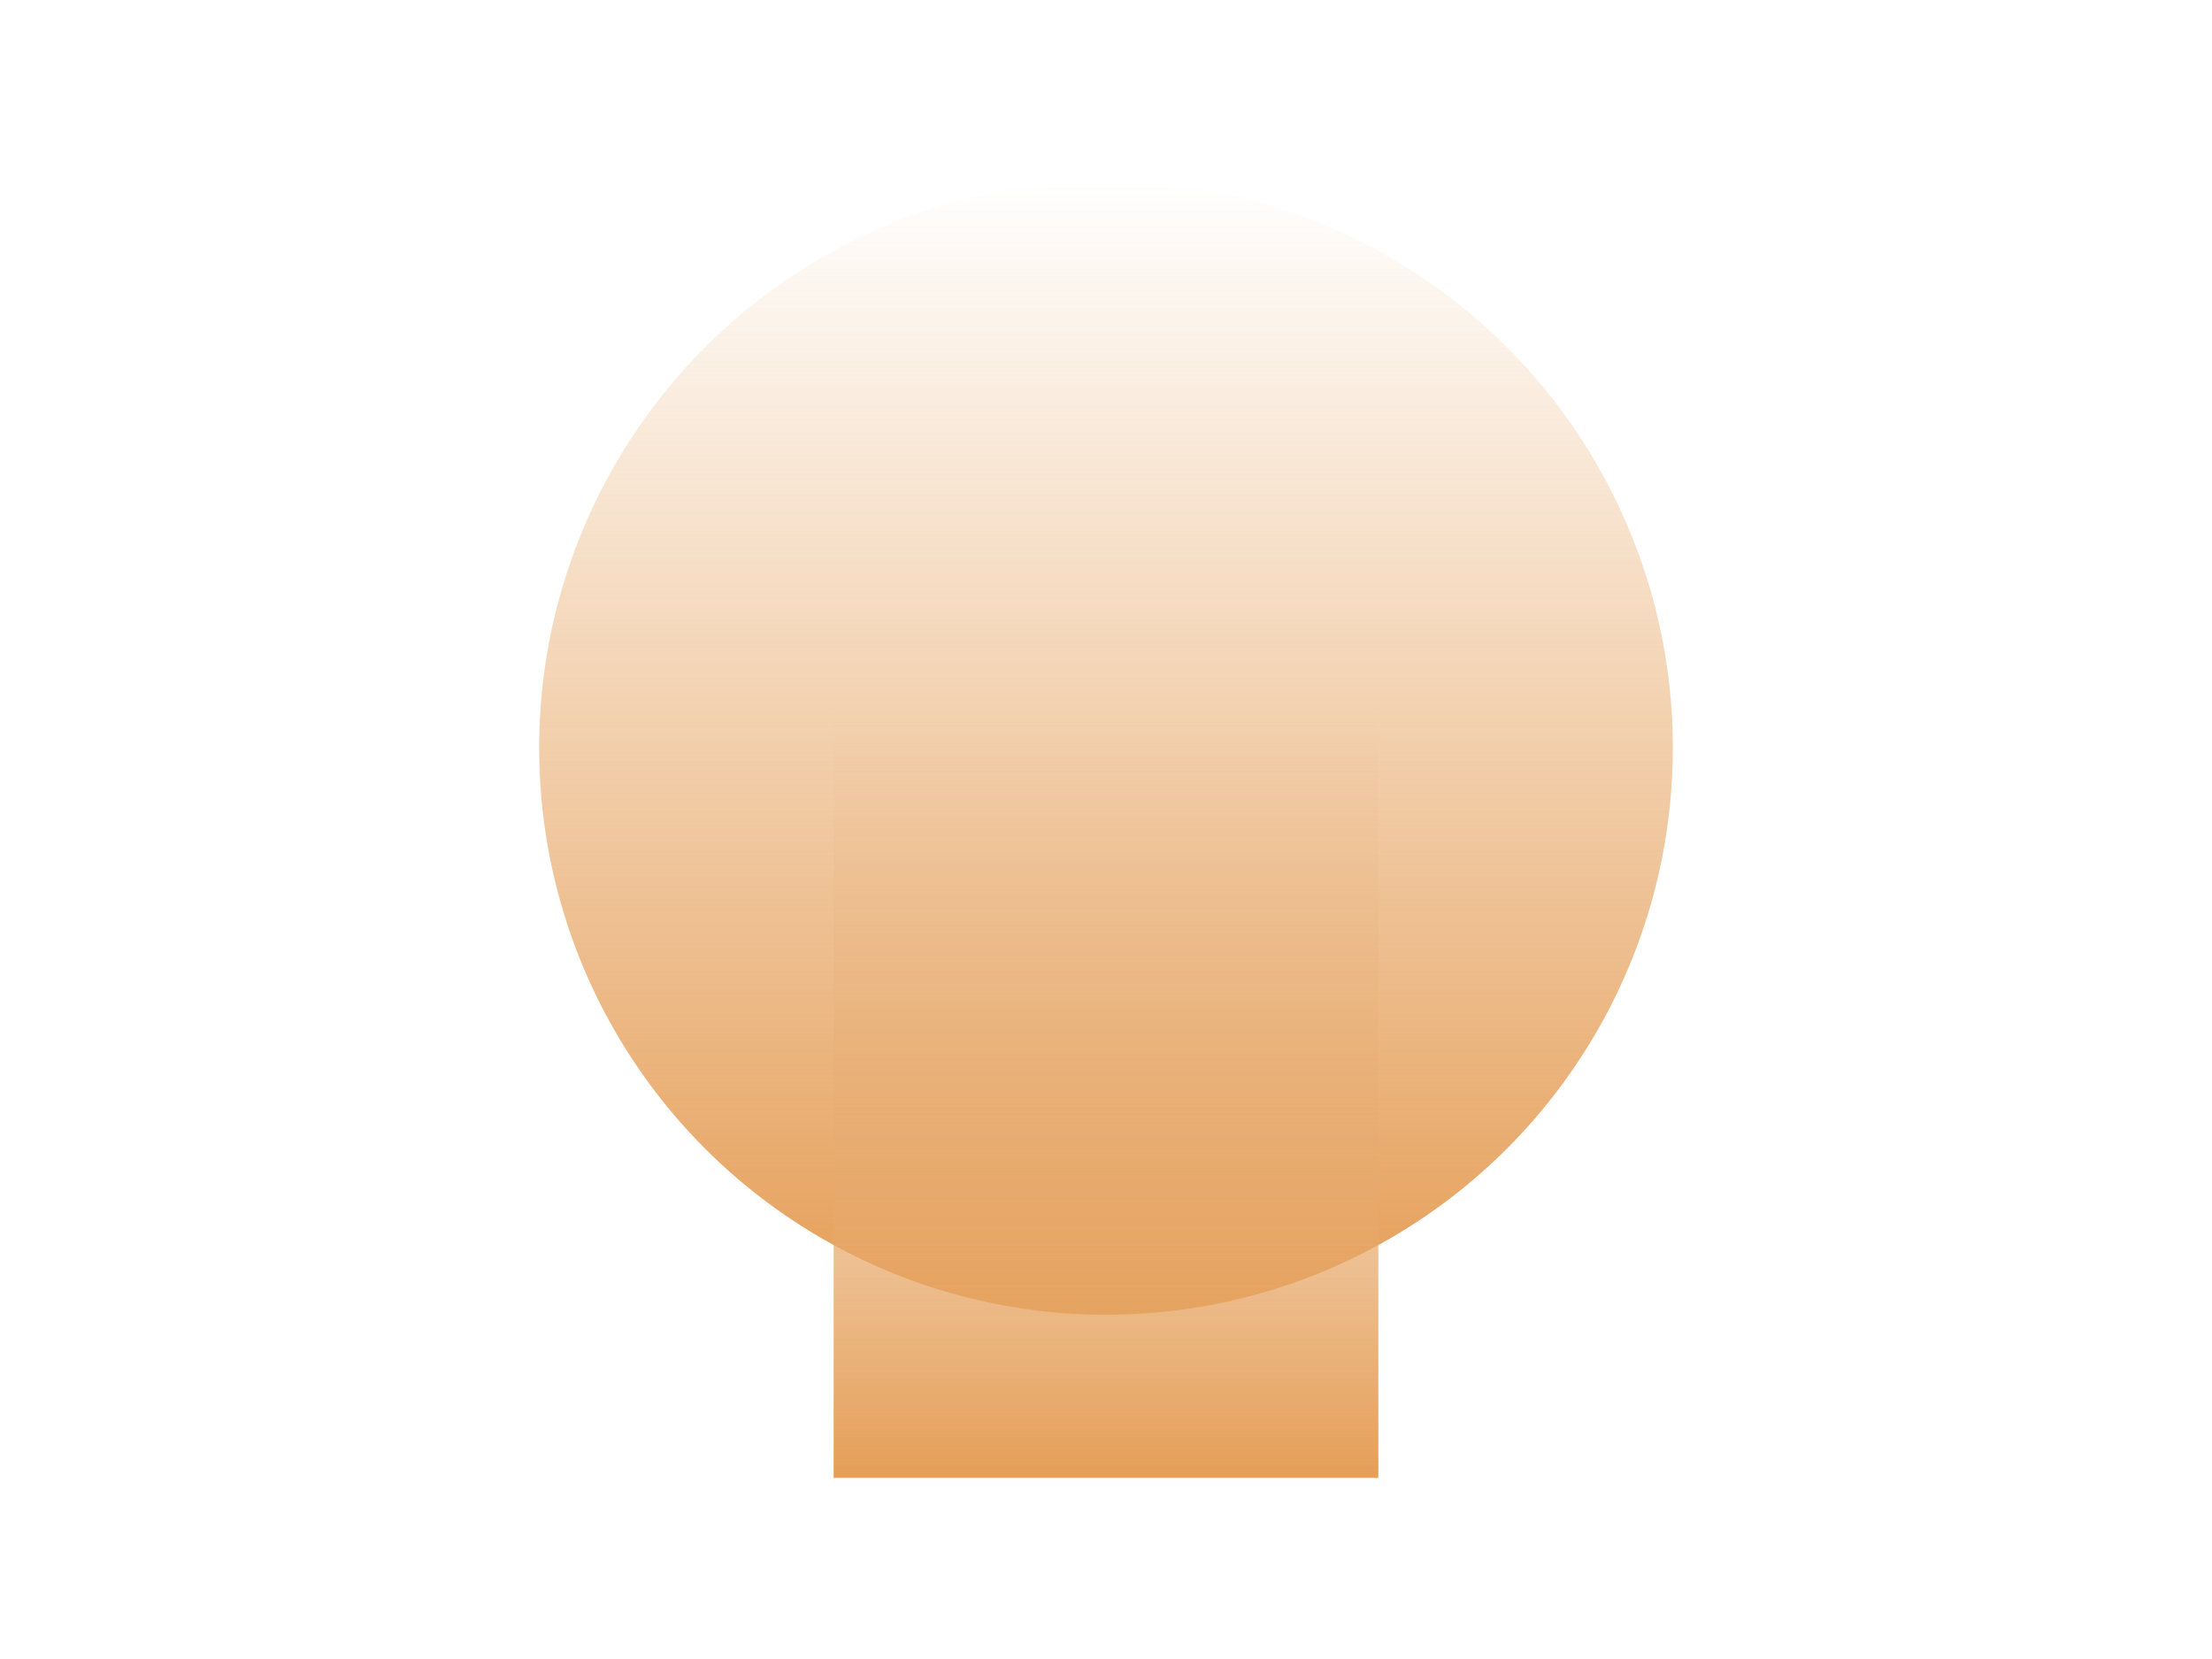<svg width="1600" height="1200" viewBox="0 0 1600 1200" fill="none" xmlns="http://www.w3.org/2000/svg">
<g clip-path="url(#clip0_31_7)">
<g filter="url(#filter0_f_31_7)">
<circle cx="800" cy="541" r="410" fill="url(#paint0_linear_31_7)"/>
</g>
<g filter="url(#filter1_f_31_7)">
<rect x="603" y="510" width="394" height="559" fill="url(#paint1_linear_31_7)"/>
</g>
</g>
<defs>
<filter id="filter0_f_31_7" x="190" y="-69" width="1220" height="1220" filterUnits="userSpaceOnUse" color-interpolation-filters="sRGB">
<feFlood flood-opacity="0" result="BackgroundImageFix"/>
<feBlend mode="normal" in="SourceGraphic" in2="BackgroundImageFix" result="shape"/>
<feGaussianBlur stdDeviation="100" result="effect1_foregroundBlur_31_7"/>
</filter>
<filter id="filter1_f_31_7" x="403" y="310" width="794" height="959" filterUnits="userSpaceOnUse" color-interpolation-filters="sRGB">
<feFlood flood-opacity="0" result="BackgroundImageFix"/>
<feBlend mode="normal" in="SourceGraphic" in2="BackgroundImageFix" result="shape"/>
<feGaussianBlur stdDeviation="100" result="effect1_foregroundBlur_31_7"/>
</filter>
<linearGradient id="paint0_linear_31_7" x1="800" y1="131" x2="800" y2="951" gradientUnits="userSpaceOnUse">
<stop stop-color="#E59E57" stop-opacity="0"/>
<stop offset="1" stop-color="#E59E57"/>
</linearGradient>
<linearGradient id="paint1_linear_31_7" x1="800" y1="510" x2="800" y2="1069" gradientUnits="userSpaceOnUse">
<stop stop-color="#E9BD91" stop-opacity="0"/>
<stop offset="1" stop-color="#E59E57"/>
</linearGradient>
<clipPath id="clip0_31_7">
<rect width="1600" height="1200" fill="white"/>
</clipPath>
</defs>
</svg>
